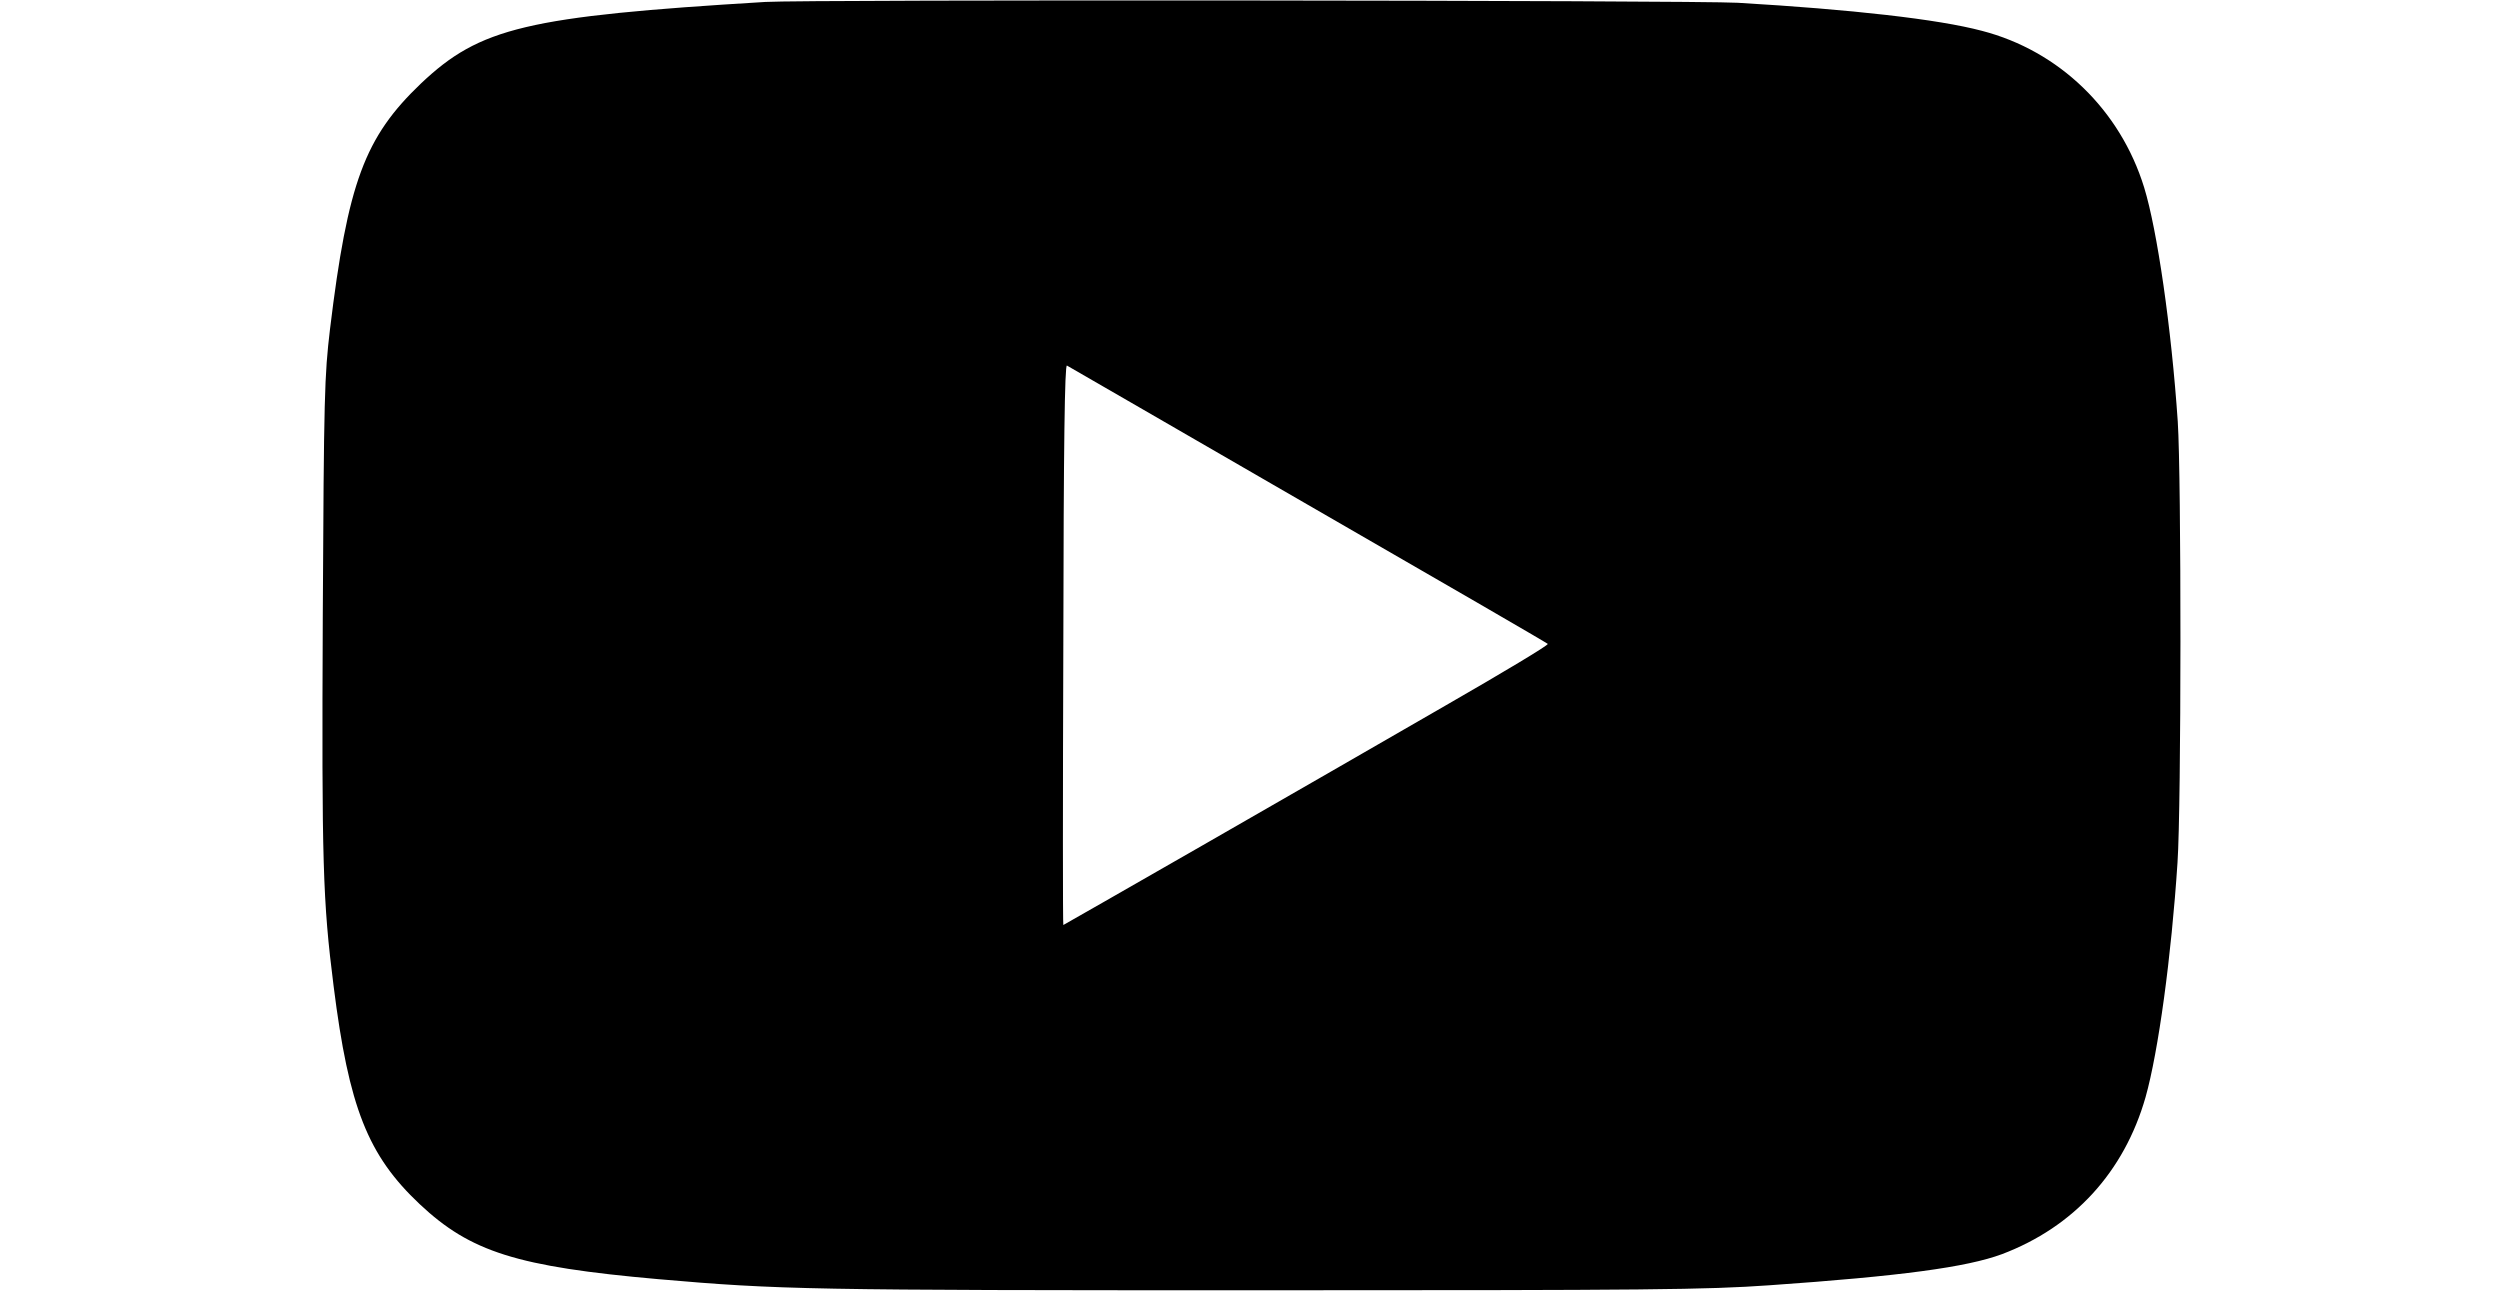 <?xml version="1.0" standalone="no"?>
<!DOCTYPE svg PUBLIC "-//W3C//DTD SVG 20010904//EN"
 "http://www.w3.org/TR/2001/REC-SVG-20010904/DTD/svg10.dtd">
<svg version="1.0" xmlns="http://www.w3.org/2000/svg"
 width="900pt" height="465pt" viewBox="0 0 900 465"
 preserveAspectRatio="xMidYMid meet">
<g transform="translate(0,465) scale(0.1,-0.1)"
fill="#000000" stroke="none">
<path d="M2755 4643 c-859 -52 -1027 -92 -1240 -294 -202 -193 -263 -356 -327
-884 -20 -169 -22 -233 -26 -1035 -4 -889 0 -1022 39 -1330 55 -437 123 -609
310 -785 183 -172 350 -225 859 -270 436 -38 541 -40 2160 -40 1418 0 1612 2
1840 18 474 33 710 65 837 112 259 98 440 296 517 565 46 163 93 507 115 844
14 205 14 1388 1 1588 -23 339 -74 690 -121 843 -86 279 -306 492 -584 564
-158 42 -470 77 -879 101 -158 9 -3357 12 -3501 3z m1953 -1810 c472 -272 860
-497 864 -501 4 -4 -163 -104 -370 -223 -207 -120 -601 -346 -874 -503 -274
-157 -499 -286 -500 -286 -2 0 -2 455 0 1011 1 719 5 1008 13 1003 6 -3 396
-229 867 -501z"/>
</g>
</svg>
